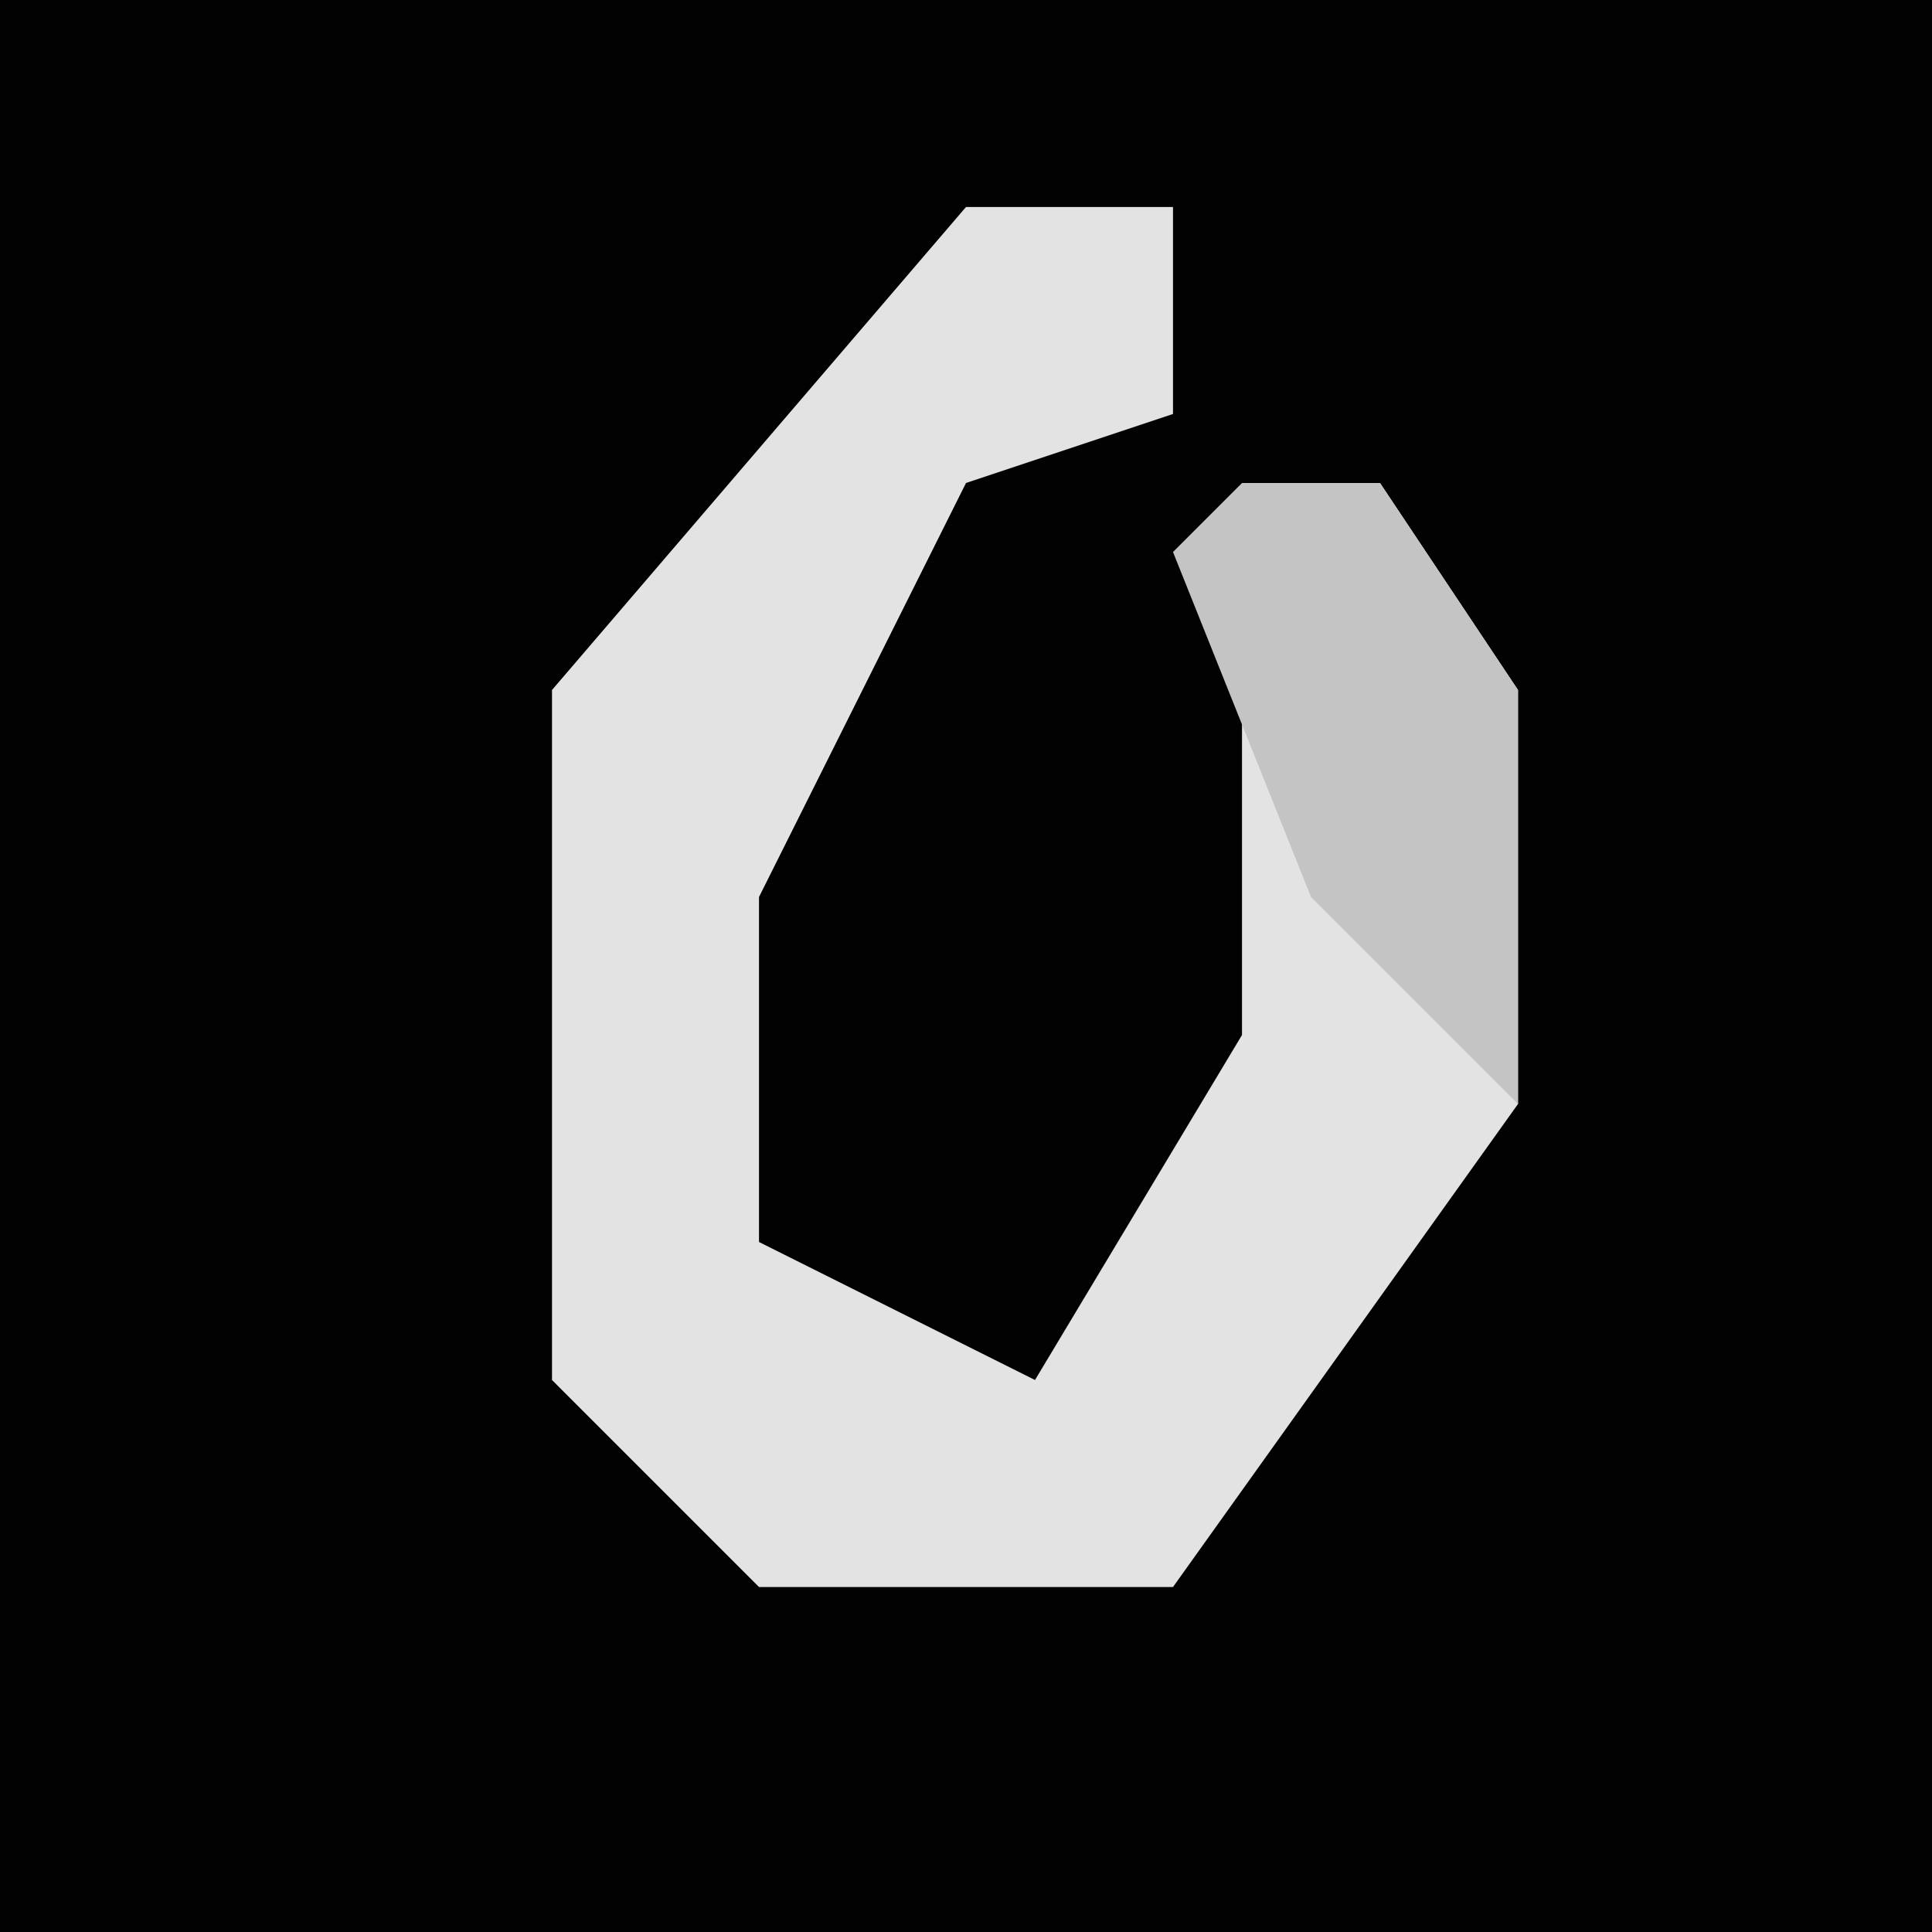 <?xml version="1.0" encoding="UTF-8"?>
<svg version="1.1" xmlns="http://www.w3.org/2000/svg" width="28" height="28">
<path d="M0,0 L28,0 L28,28 L0,28 Z " fill="#020202" transform="translate(0,0)"/>
<path d="M0,0 L3,0 L3,3 L0,4 L-3,10 L-3,15 L1,17 L4,12 L4,7 L4,4 L6,4 L8,7 L8,13 L3,20 L-3,20 L-6,17 L-6,7 Z " fill="#E3E3E3" transform="translate(14,3)"/>
<path d="M0,0 L2,0 L4,3 L4,9 L1,6 L-1,1 Z " fill="#C4C4C4" transform="translate(18,7)"/>
</svg>
